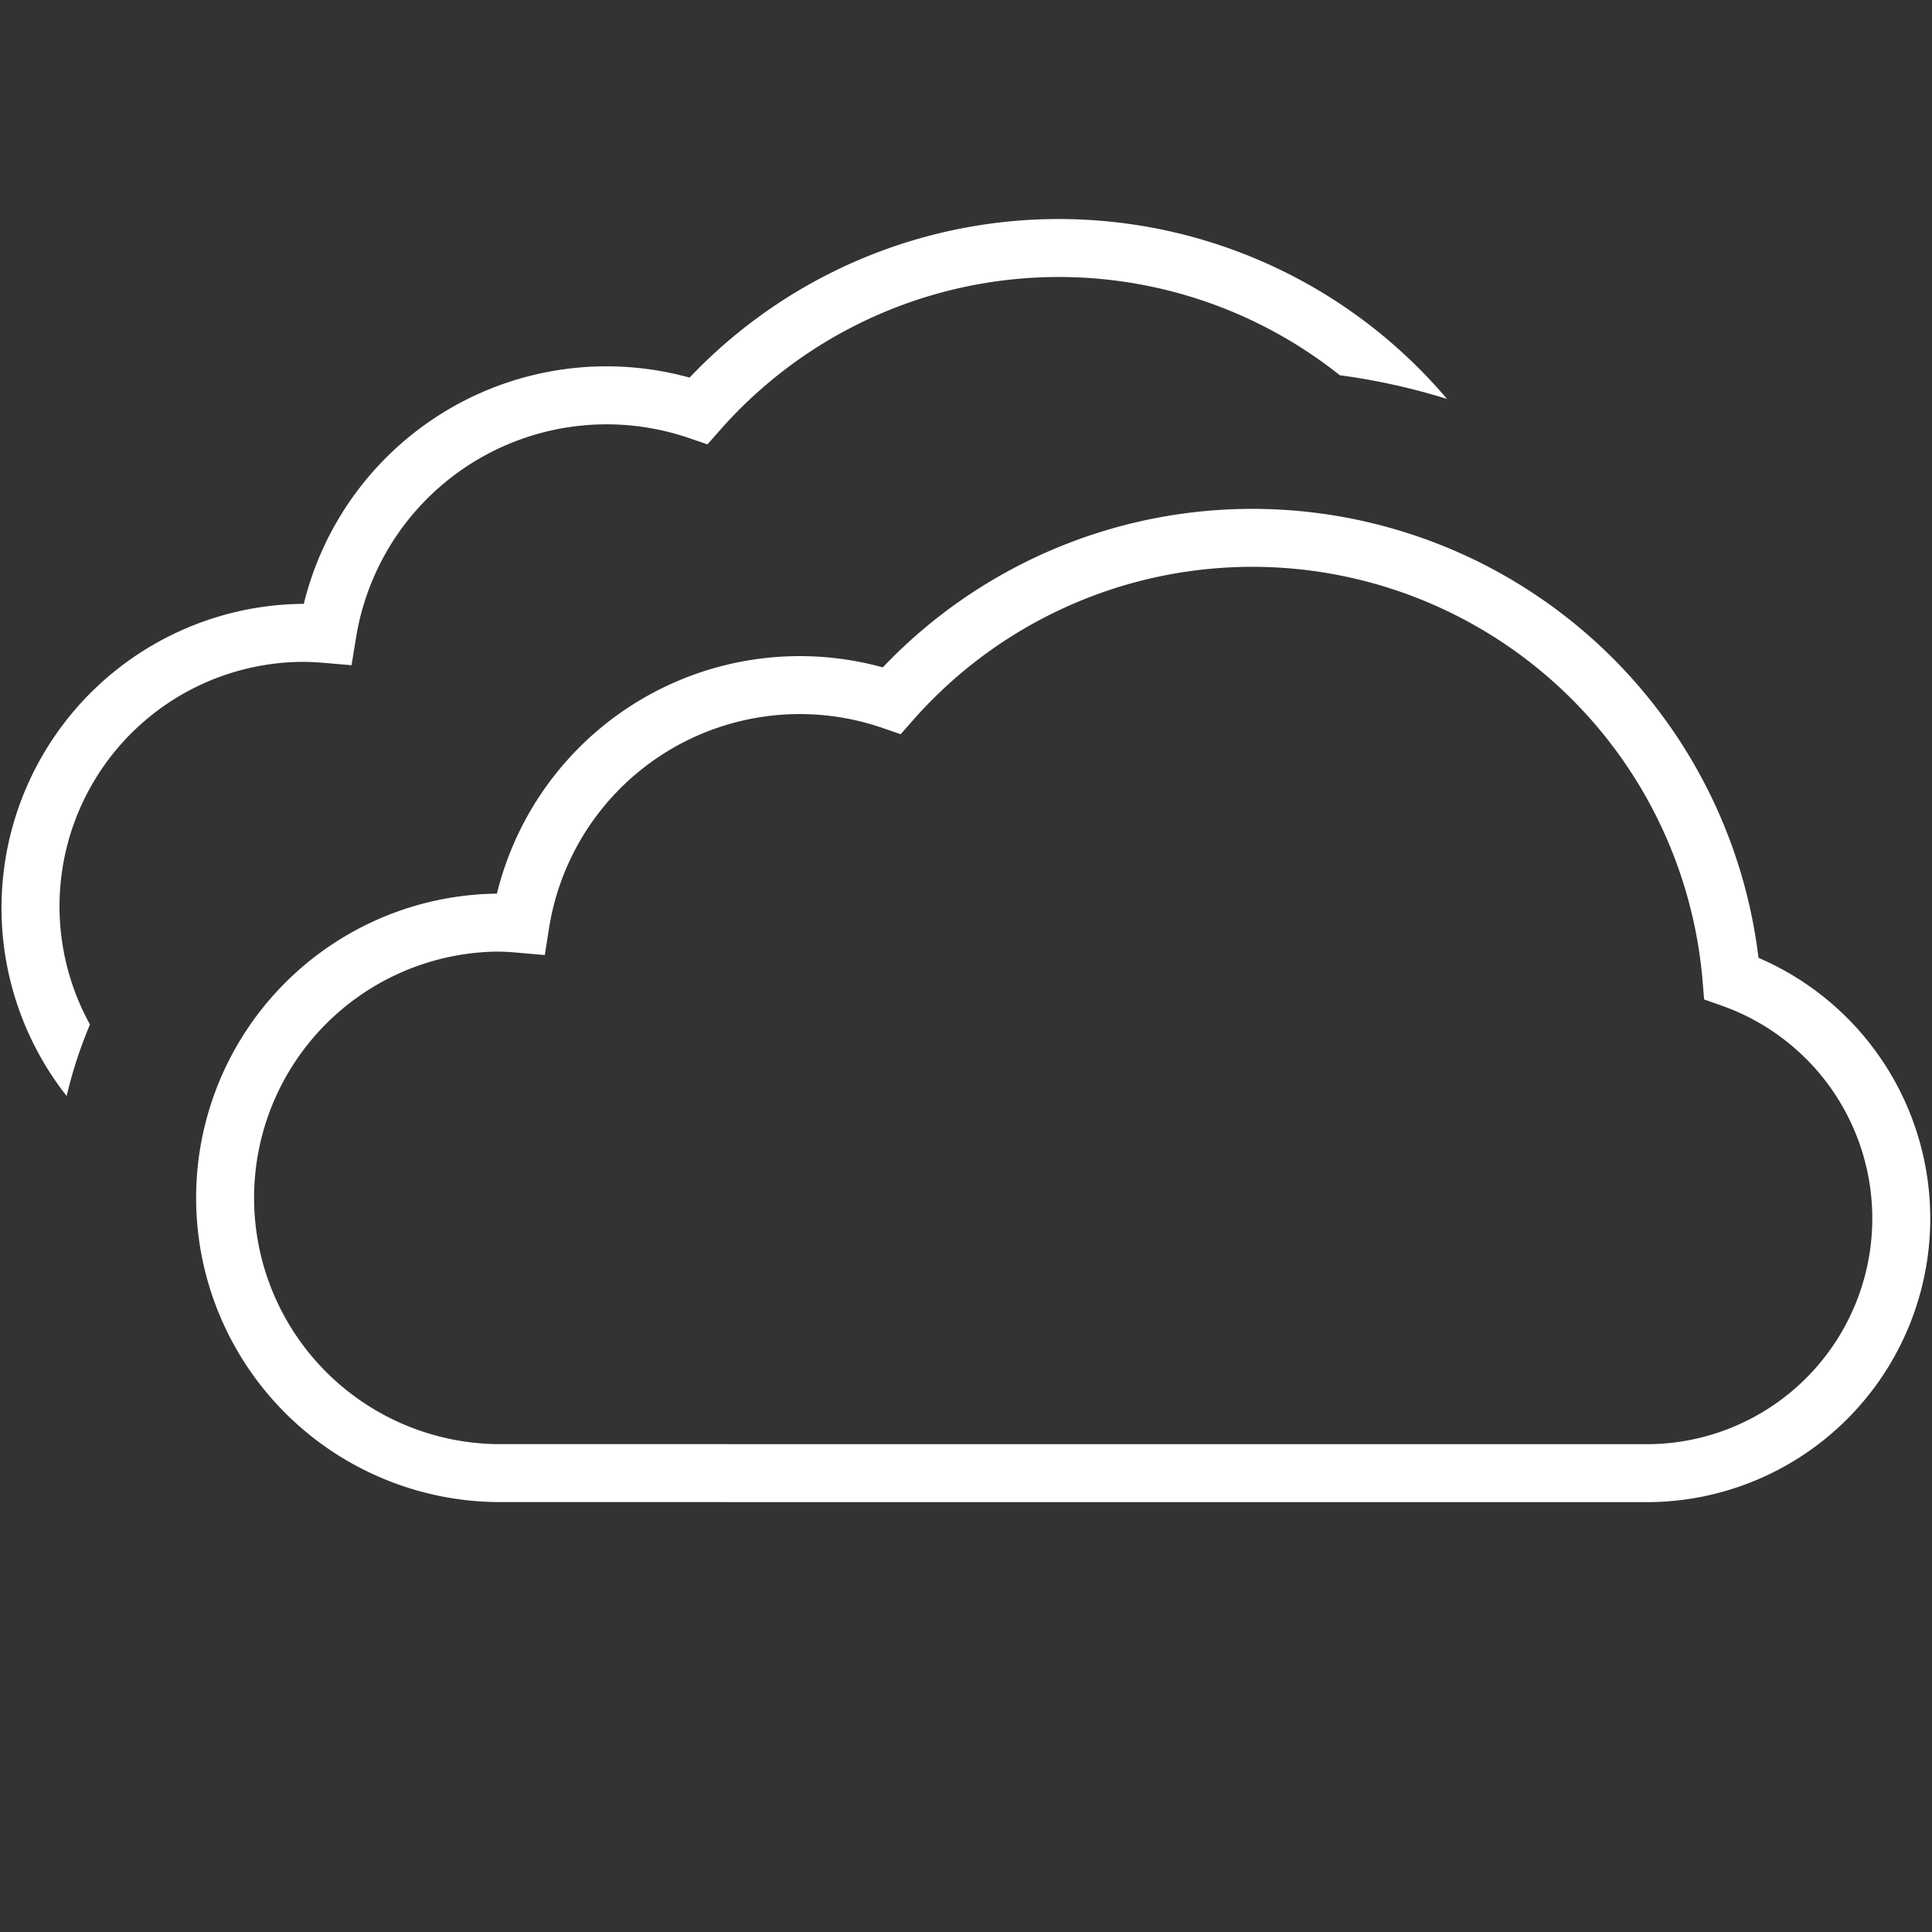 <svg xmlns="http://www.w3.org/2000/svg" viewBox="0 0 40 40"><rect x="0" y="0" width="40" height="40" fill="#333333" stroke="none"/><defs><style>.cls-1{fill:none;stroke:#fff;stroke-width:1.2px;}.cls-2{fill:#fff;}</style></defs><g id="E1B3_weather_clouded"><path class="cls-1" d="M34.168,30.5a5.273,5.273,0,0,0,1.68-10.244,9.956,9.956,0,0,0-17.385-5.753,5.855,5.855,0,0,0-7.689,4.624c-.162-.014-.324-.025-.49-.025a5.699,5.699,0,0,0,0,11.397Z"/><path class="cls-2" d="M1.863,21.211a5.061,5.061,0,0,1,4.422-7.508c.148,0,.292.01.438.022l.555.048.09-.549A5.256,5.256,0,0,1,14.269,9.071l.378.129.265-.3A9.341,9.341,0,0,1,27.739,7.769a13.435,13.435,0,0,1,2.22.491,10.537,10.537,0,0,0-15.682-.442,6.452,6.452,0,0,0-7.987,4.684H6.285A6.296,6.296,0,0,0,1.38,22.692,9.124,9.124,0,0,1,1.863,21.211Z"/></g></svg>